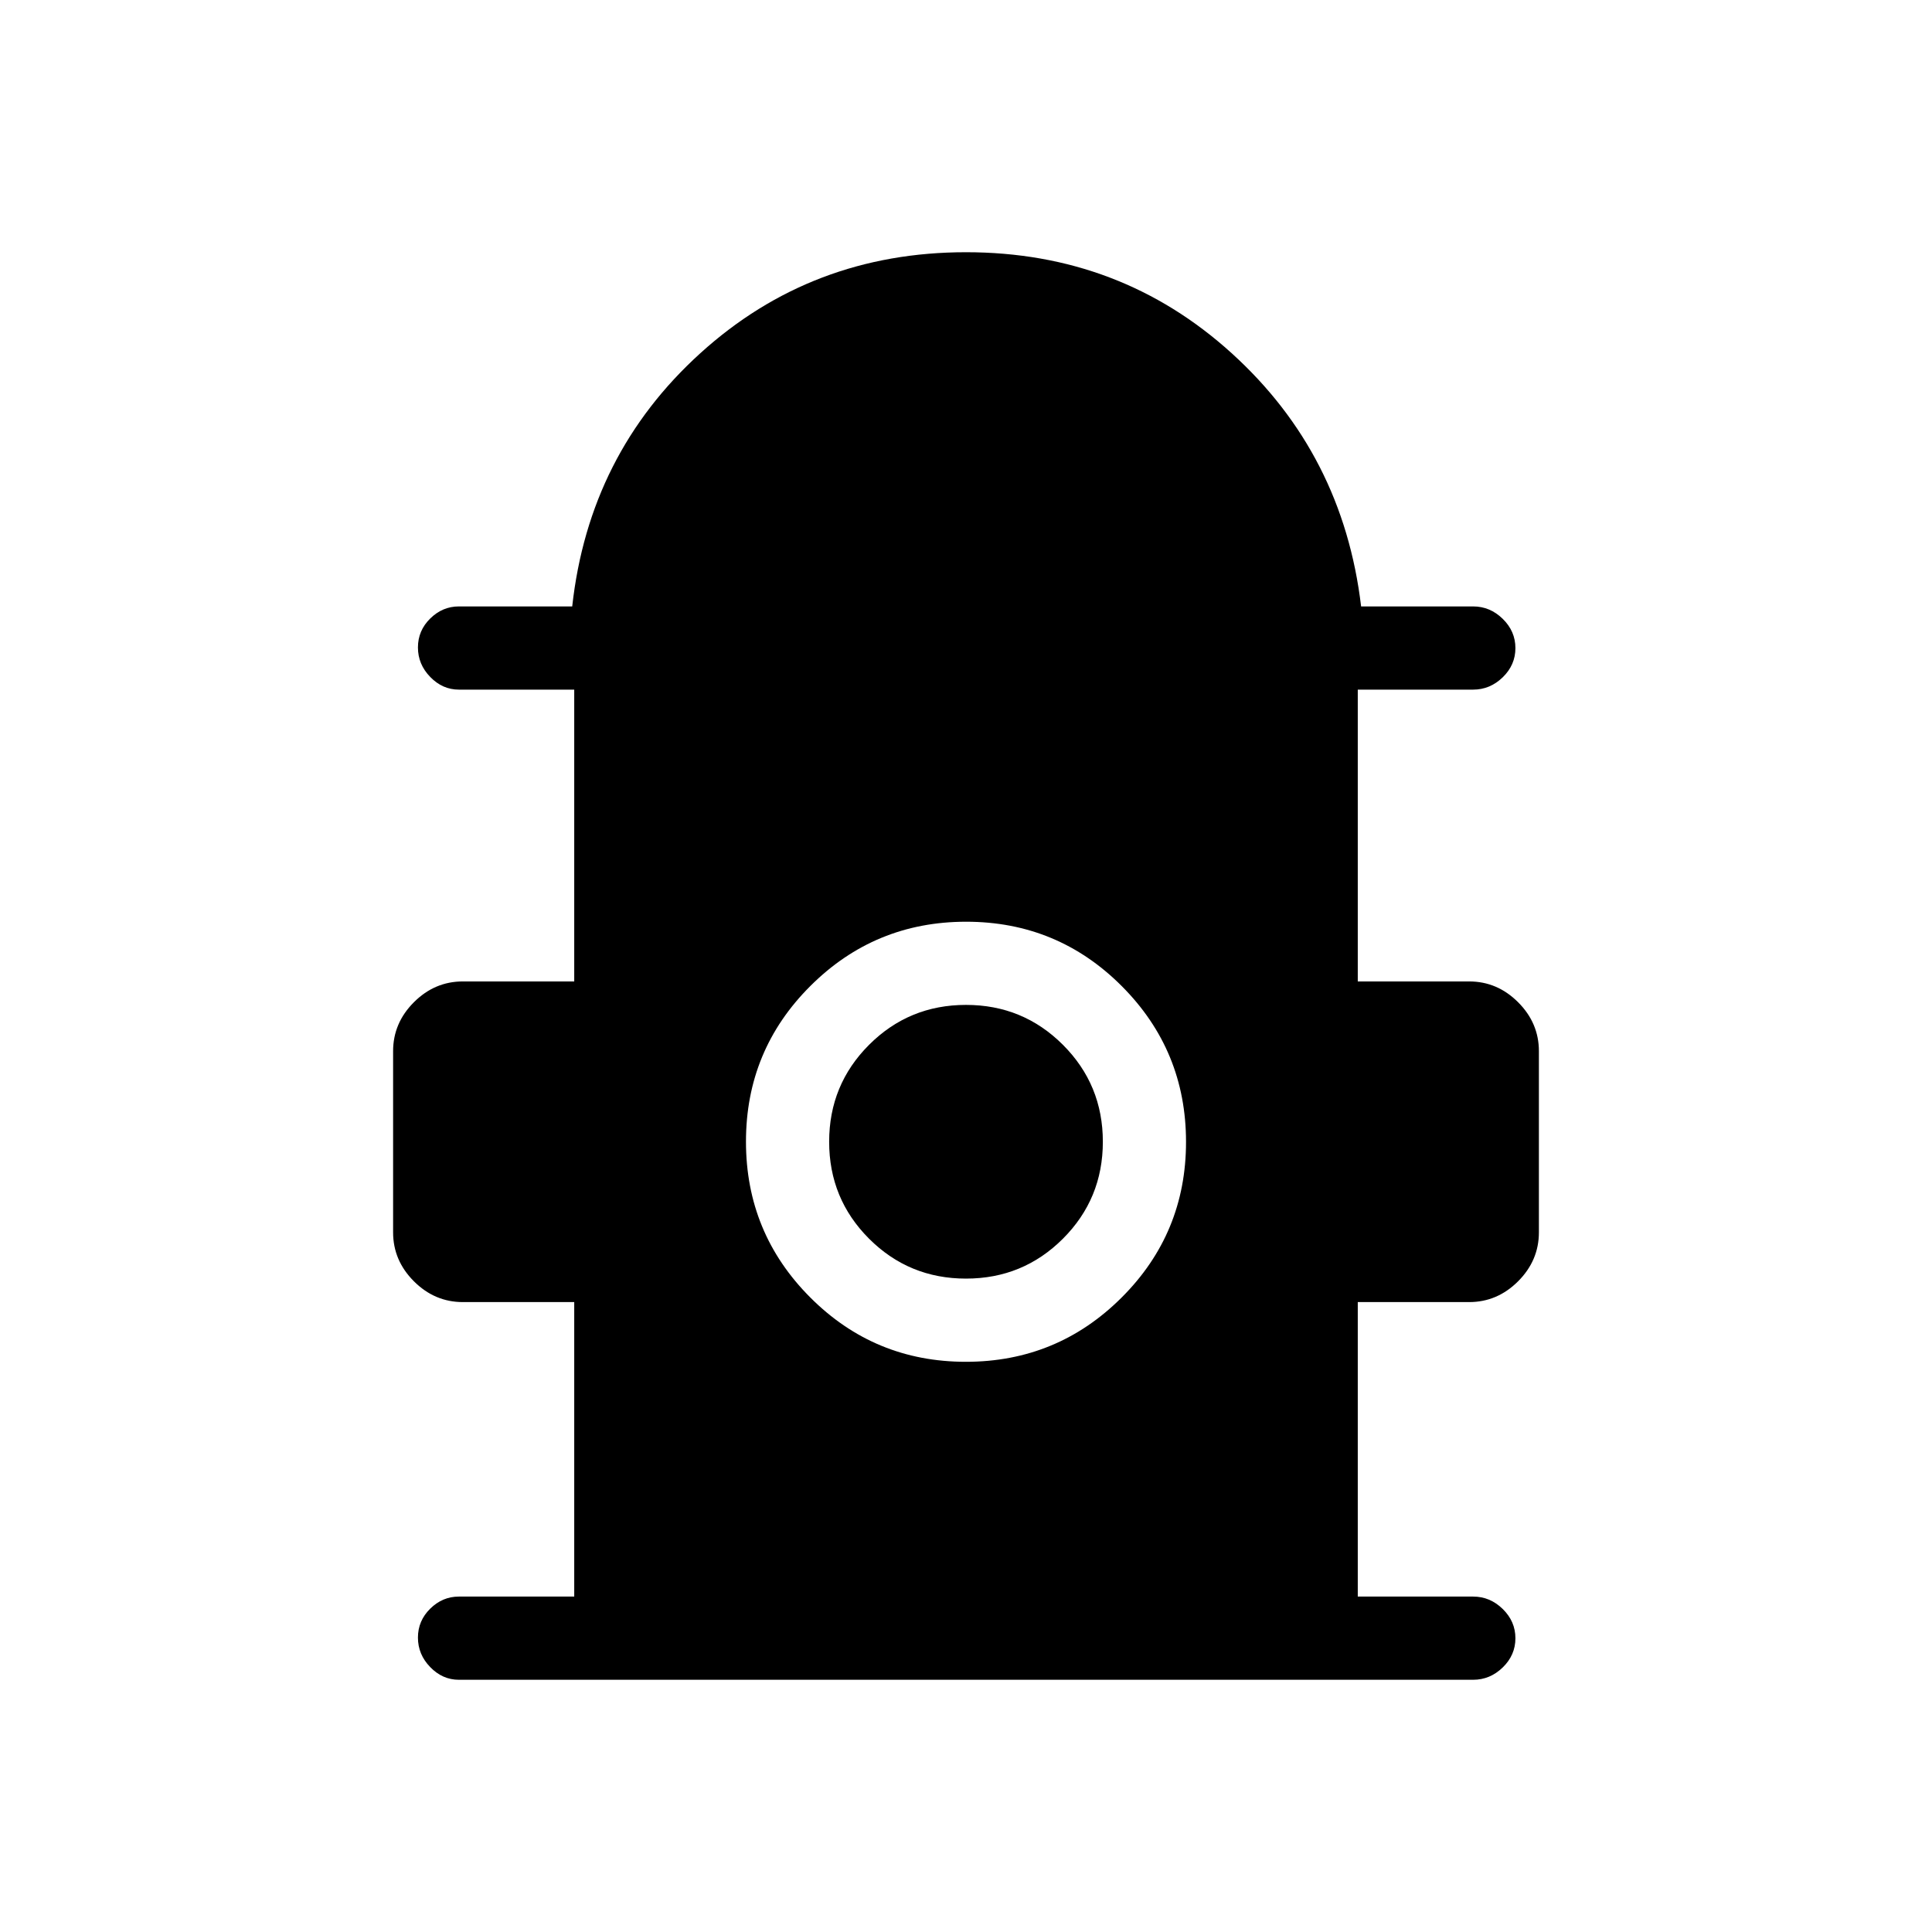 <svg xmlns="http://www.w3.org/2000/svg" height="40" viewBox="0 -960 960 960" width="40"><path d="M285.33-166.67V-313H230q-14 0-24.33-10.33-10.34-10.34-10.34-24.34v-90q0-14 10.34-24.33Q216-472.33 230-472.33h55.33v-145H228q-8.12 0-14.22-6.29-6.11-6.29-6.11-14.67 0-8.38 6.11-14.38 6.1-6 14.22-6h56.33q8.34-75.66 63.67-125.83t132-50.17q76.67 0 132 50.17t64.33 125.83H732q8.4 0 14.7 6.17 6.3 6.16 6.3 14.54 0 8.38-6.3 14.5-6.3 6.13-14.7 6.13h-57.33v145H730q14 0 24.33 10.33 10.34 10.33 10.34 24.33v90q0 14-10.34 24.34Q744-313 730-313h-55.33v146.33H732q8.4 0 14.7 6.17 6.3 6.16 6.3 14.54 0 8.38-6.3 14.5-6.3 6.13-14.7 6.13H228q-8.12 0-14.22-6.29-6.11-6.29-6.11-14.67 0-8.38 6.11-14.38 6.1-6 14.22-6h57.33Zm194.6-116.66q45.4 0 77.4-31.93 32-31.93 32-77.33 0-45.41-31.92-77.41-31.93-32-77.34-32-45.4 0-77.4 31.93-32 31.92-32 77.33t31.92 77.41q31.93 32 77.34 32Zm.07-41.34q-28.33 0-48.17-19.83Q412-364.33 412-392.67q0-28.33 19.83-48.16 19.84-19.84 48.17-19.84 28.33 0 48.17 19.84Q548-421 548-392.67q0 28.34-19.83 48.17-19.84 19.83-48.17 19.83Z"/></svg>